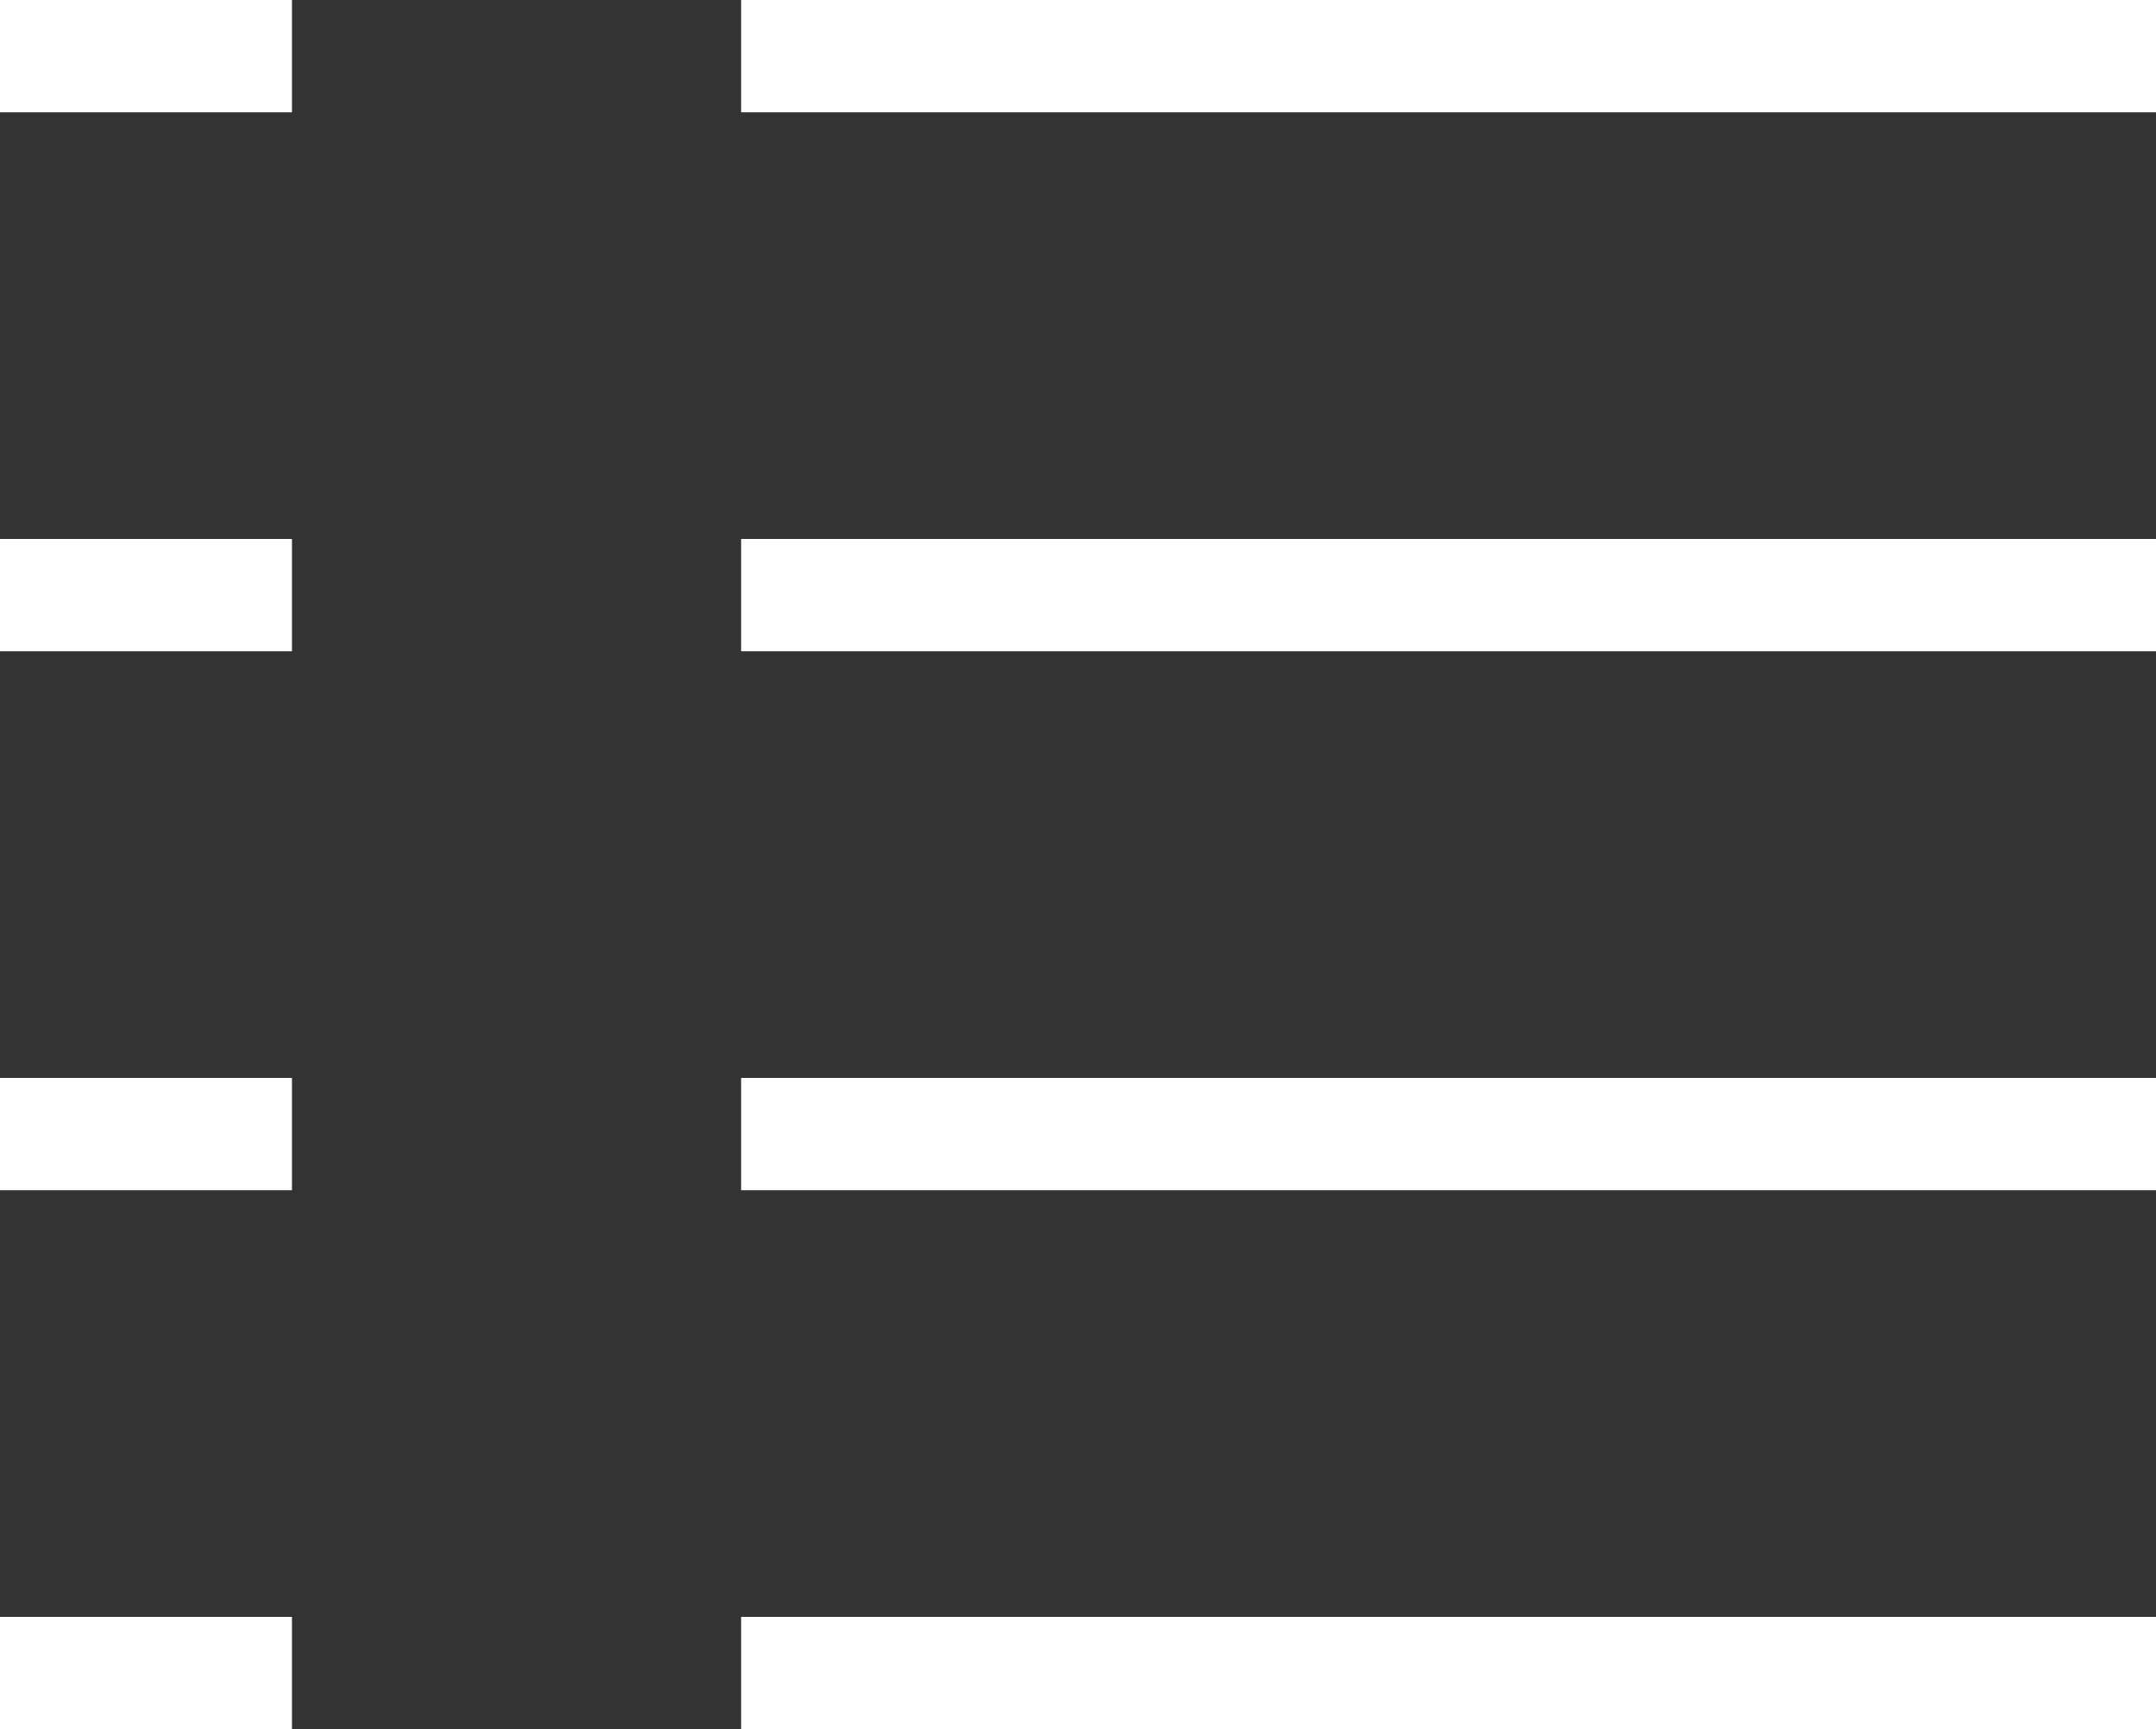 <svg width="96" height="77" viewBox="0 0 96 77" fill="none" xmlns="http://www.w3.org/2000/svg">
<rect x="0" y="0" width="96" height="77" fill="#333333" stroke="none"/>
<g clip-path="url(#clip0_35_244)">
<path d="M13 0H0V5H13V0Z" fill="white"/>
<path d="M13 24H0V29H13V24Z" fill="white"/>
<path d="M13 48H0V53H13V48Z" fill="white"/>
<path d="M13 72H0V77H13V72Z" fill="white"/>
<path d="M96 0H33V5H96V0Z" fill="white"/>
<path d="M96 24H33V29H96V24Z" fill="white"/>
<path d="M96 48H33V53H96V48Z" fill="white"/>
<path d="M96 72H33V77H96V72Z" fill="white"/>
</g>
<defs>
<clipPath id="clip0_35_244">
<rect width="96" height="77" fill="white"/>
</clipPath>
</defs>
</svg>
